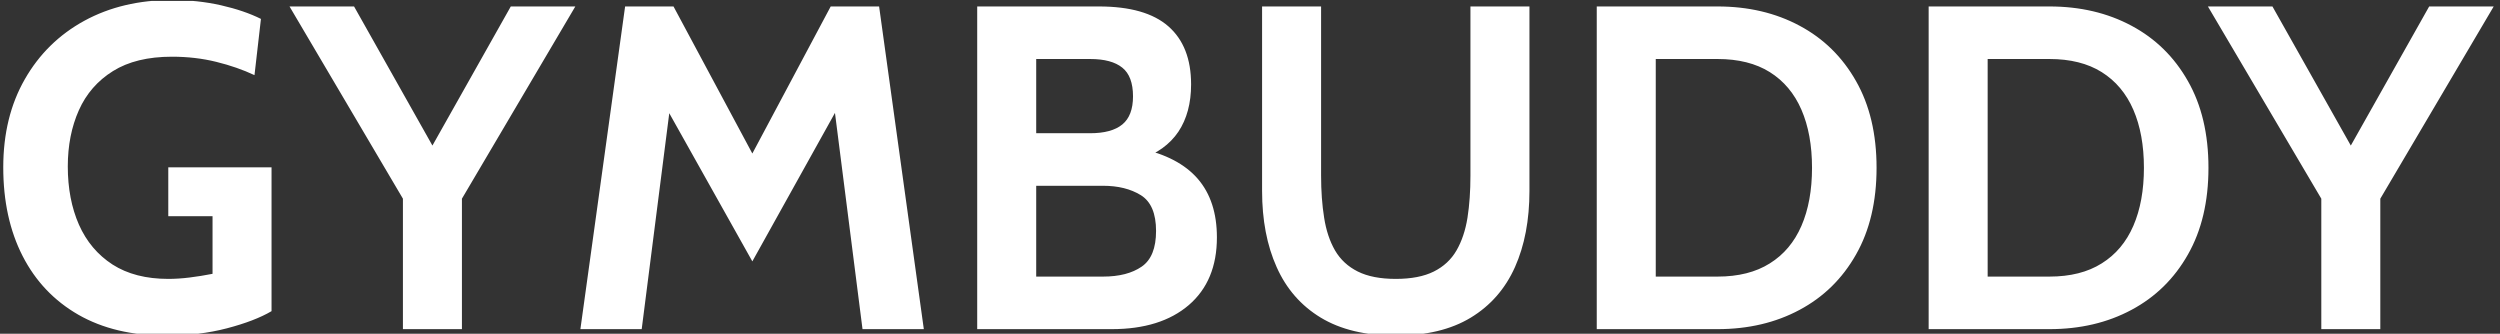<svg xmlns="http://www.w3.org/2000/svg" version="1.1" xmlns:xlink="http://www.w3.org/1999/xlink" xmlns:svgjs="http://svgjs.dev/svgjs" width="2000" height="267" viewBox="0 0 2000 267"><rect x="0" y="0" width="2000" height="267" fill="#333333" stroke="none"/><g transform="matrix(1,0,0,1,-1.212,0.736)"><svg viewBox="0 0 396 53" data-background-color="#ffffff" preserveAspectRatio="xMidYMid meet" height="267" width="2000" xmlns="http://www.w3.org/2000/svg" xmlns:xlink="http://www.w3.org/1999/xlink"><g id="tight-bounds" transform="matrix(1,0,0,1,0.24,-0.146)"><svg viewBox="0 0 395.52 53.292" height="53.292" width="395.52"><g><svg viewBox="0 0 395.52 53.292" height="53.292" width="395.52"><g><svg viewBox="0 0 395.52 53.292" height="53.292" width="395.52"><g id="textblocktransform"><svg viewBox="0 0 395.52 53.292" height="53.292" width="395.52" id="textblock"><g><svg viewBox="0 0 395.52 53.292" height="53.292" width="395.52"><g transform="matrix(1,0,0,1,0,0)"><svg width="395.52" viewBox="1.75 -35.7 270.13 36.4" height="53.292" data-palette-color="#ffffff"><path d="M19.4 0.7L19.4 0.7Q13.85 0.7 9.9-1.56 5.95-3.83 3.85-7.93 1.75-12.03 1.75-17.55L1.75-17.55Q1.75-23.03 4.09-27.11 6.43-31.2 10.55-33.45 14.68-35.7 20.05-35.7L20.05-35.7Q22.83-35.7 25.36-35.13 27.9-34.55 29.7-33.65L29.7-33.65 29-27.55Q27.13-28.43 24.86-28.99 22.6-29.55 20.05-29.55L20.05-29.55Q16.15-29.55 13.65-27.99 11.15-26.43 9.95-23.74 8.75-21.05 8.75-17.65L8.75-17.65Q8.75-14.08 9.96-11.33 11.18-8.58 13.6-7.01 16.03-5.45 19.65-5.45L19.65-5.45Q20.75-5.45 21.96-5.6 23.18-5.75 24.45-6L24.45-6 24.45-12.25 19.65-12.25 19.65-17.55 30.85-17.55 30.85-1.95Q29.03-0.88 26.01-0.09 23 0.7 19.4 0.7ZM51.5 0L45.1 0 45.1-14.15 32.8-35 39.8-35 49.8-17.25 46.8-17.25 56.8-35 63.8-35 51.5-14.15 51.5 0ZM71 0L64.35 0 69.2-35 74.45-35 83-19.05 91.5-35 96.75-35 101.6 0 94.95 0 91.6-26.3 93.35-25.95 83-7.35 72.6-25.9 74.35-26.25 71 0ZM121.99 0L107.39 0 107.39-35 120.59-35Q125.67-35 128.13-32.84 130.59-30.68 130.59-26.55L130.59-26.55Q130.59-23.48 129.21-21.41 127.82-19.35 125.04-18.4L125.04-18.4 125.04-19.6Q129.24-18.7 131.32-16.3 133.39-13.9 133.39-9.95L133.39-9.95Q133.39-5.23 130.34-2.61 127.29 0 121.99 0L121.99 0ZM113.79-15.55L113.79-5.7 121.04-5.7Q123.67-5.7 125.23-6.78 126.79-7.85 126.79-10.65L126.79-10.65Q126.79-13.5 125.14-14.53 123.49-15.55 121.04-15.55L121.04-15.55 113.79-15.55ZM113.79-29.3L113.79-21.25 119.64-21.25Q121.97-21.25 123.13-22.2 124.29-23.15 124.29-25.25L124.29-25.25Q124.29-27.43 123.13-28.36 121.97-29.3 119.64-29.3L119.64-29.3 113.79-29.3ZM152.79 0.7L152.79 0.7Q147.87 0.7 144.65-1.25 141.44-3.2 139.87-6.73 138.29-10.25 138.29-15L138.29-15 138.29-35 144.69-35 144.69-16.65Q144.69-14.15 145.02-12.09 145.34-10.03 146.2-8.54 147.07-7.05 148.67-6.25 150.27-5.45 152.79-5.45L152.79-5.45Q155.32-5.45 156.92-6.25 158.52-7.05 159.38-8.54 160.24-10.03 160.57-12.09 160.89-14.15 160.89-16.65L160.89-16.65 160.89-35 167.29-35 167.29-15Q167.29-10.25 165.72-6.73 164.14-3.2 160.93-1.25 157.72 0.7 152.79 0.7ZM187.69 0L174.59 0 174.59-35 187.69-35Q192.69-35 196.59-32.91 200.49-30.83 202.71-26.91 204.94-23 204.94-17.5L204.94-17.5Q204.94-12 202.71-8.09 200.49-4.17 196.59-2.09 192.69 0 187.69 0L187.69 0ZM180.99-29.3L180.99-5.7 187.69-5.7Q191.09-5.7 193.36-7.13 195.64-8.55 196.79-11.2 197.94-13.85 197.94-17.5L197.94-17.5Q197.94-21.15 196.79-23.8 195.64-26.45 193.36-27.88 191.09-29.3 187.69-29.3L187.69-29.3 180.99-29.3ZM223.69 0L210.59 0 210.59-35 223.69-35Q228.69-35 232.59-32.91 236.49-30.83 238.71-26.91 240.94-23 240.94-17.5L240.94-17.5Q240.94-12 238.71-8.09 236.49-4.17 232.59-2.09 228.69 0 223.69 0L223.69 0ZM216.99-29.3L216.99-5.7 223.69-5.7Q227.09-5.7 229.36-7.13 231.64-8.55 232.79-11.2 233.94-13.85 233.94-17.5L233.94-17.5Q233.94-21.15 232.79-23.8 231.64-26.45 229.36-27.88 227.09-29.3 223.69-29.3L223.69-29.3 216.99-29.3ZM259.58 0L253.18 0 253.18-14.15 240.88-35 247.88-35 257.88-17.25 254.88-17.25 264.88-35 271.88-35 259.58-14.15 259.58 0Z" opacity="1" transform="matrix(1,0,0,1,0,0)" fill="#ffffff" class="wordmark-text-0" data-fill-palette-color="primary" id="text-0"></path></svg></g></svg></g></svg></g></svg></g><g></g></svg></g><defs></defs></svg><rect width="395.52" height="53.292" fill="none" stroke="none" visibility="hidden"></rect></g></svg></g></svg>
